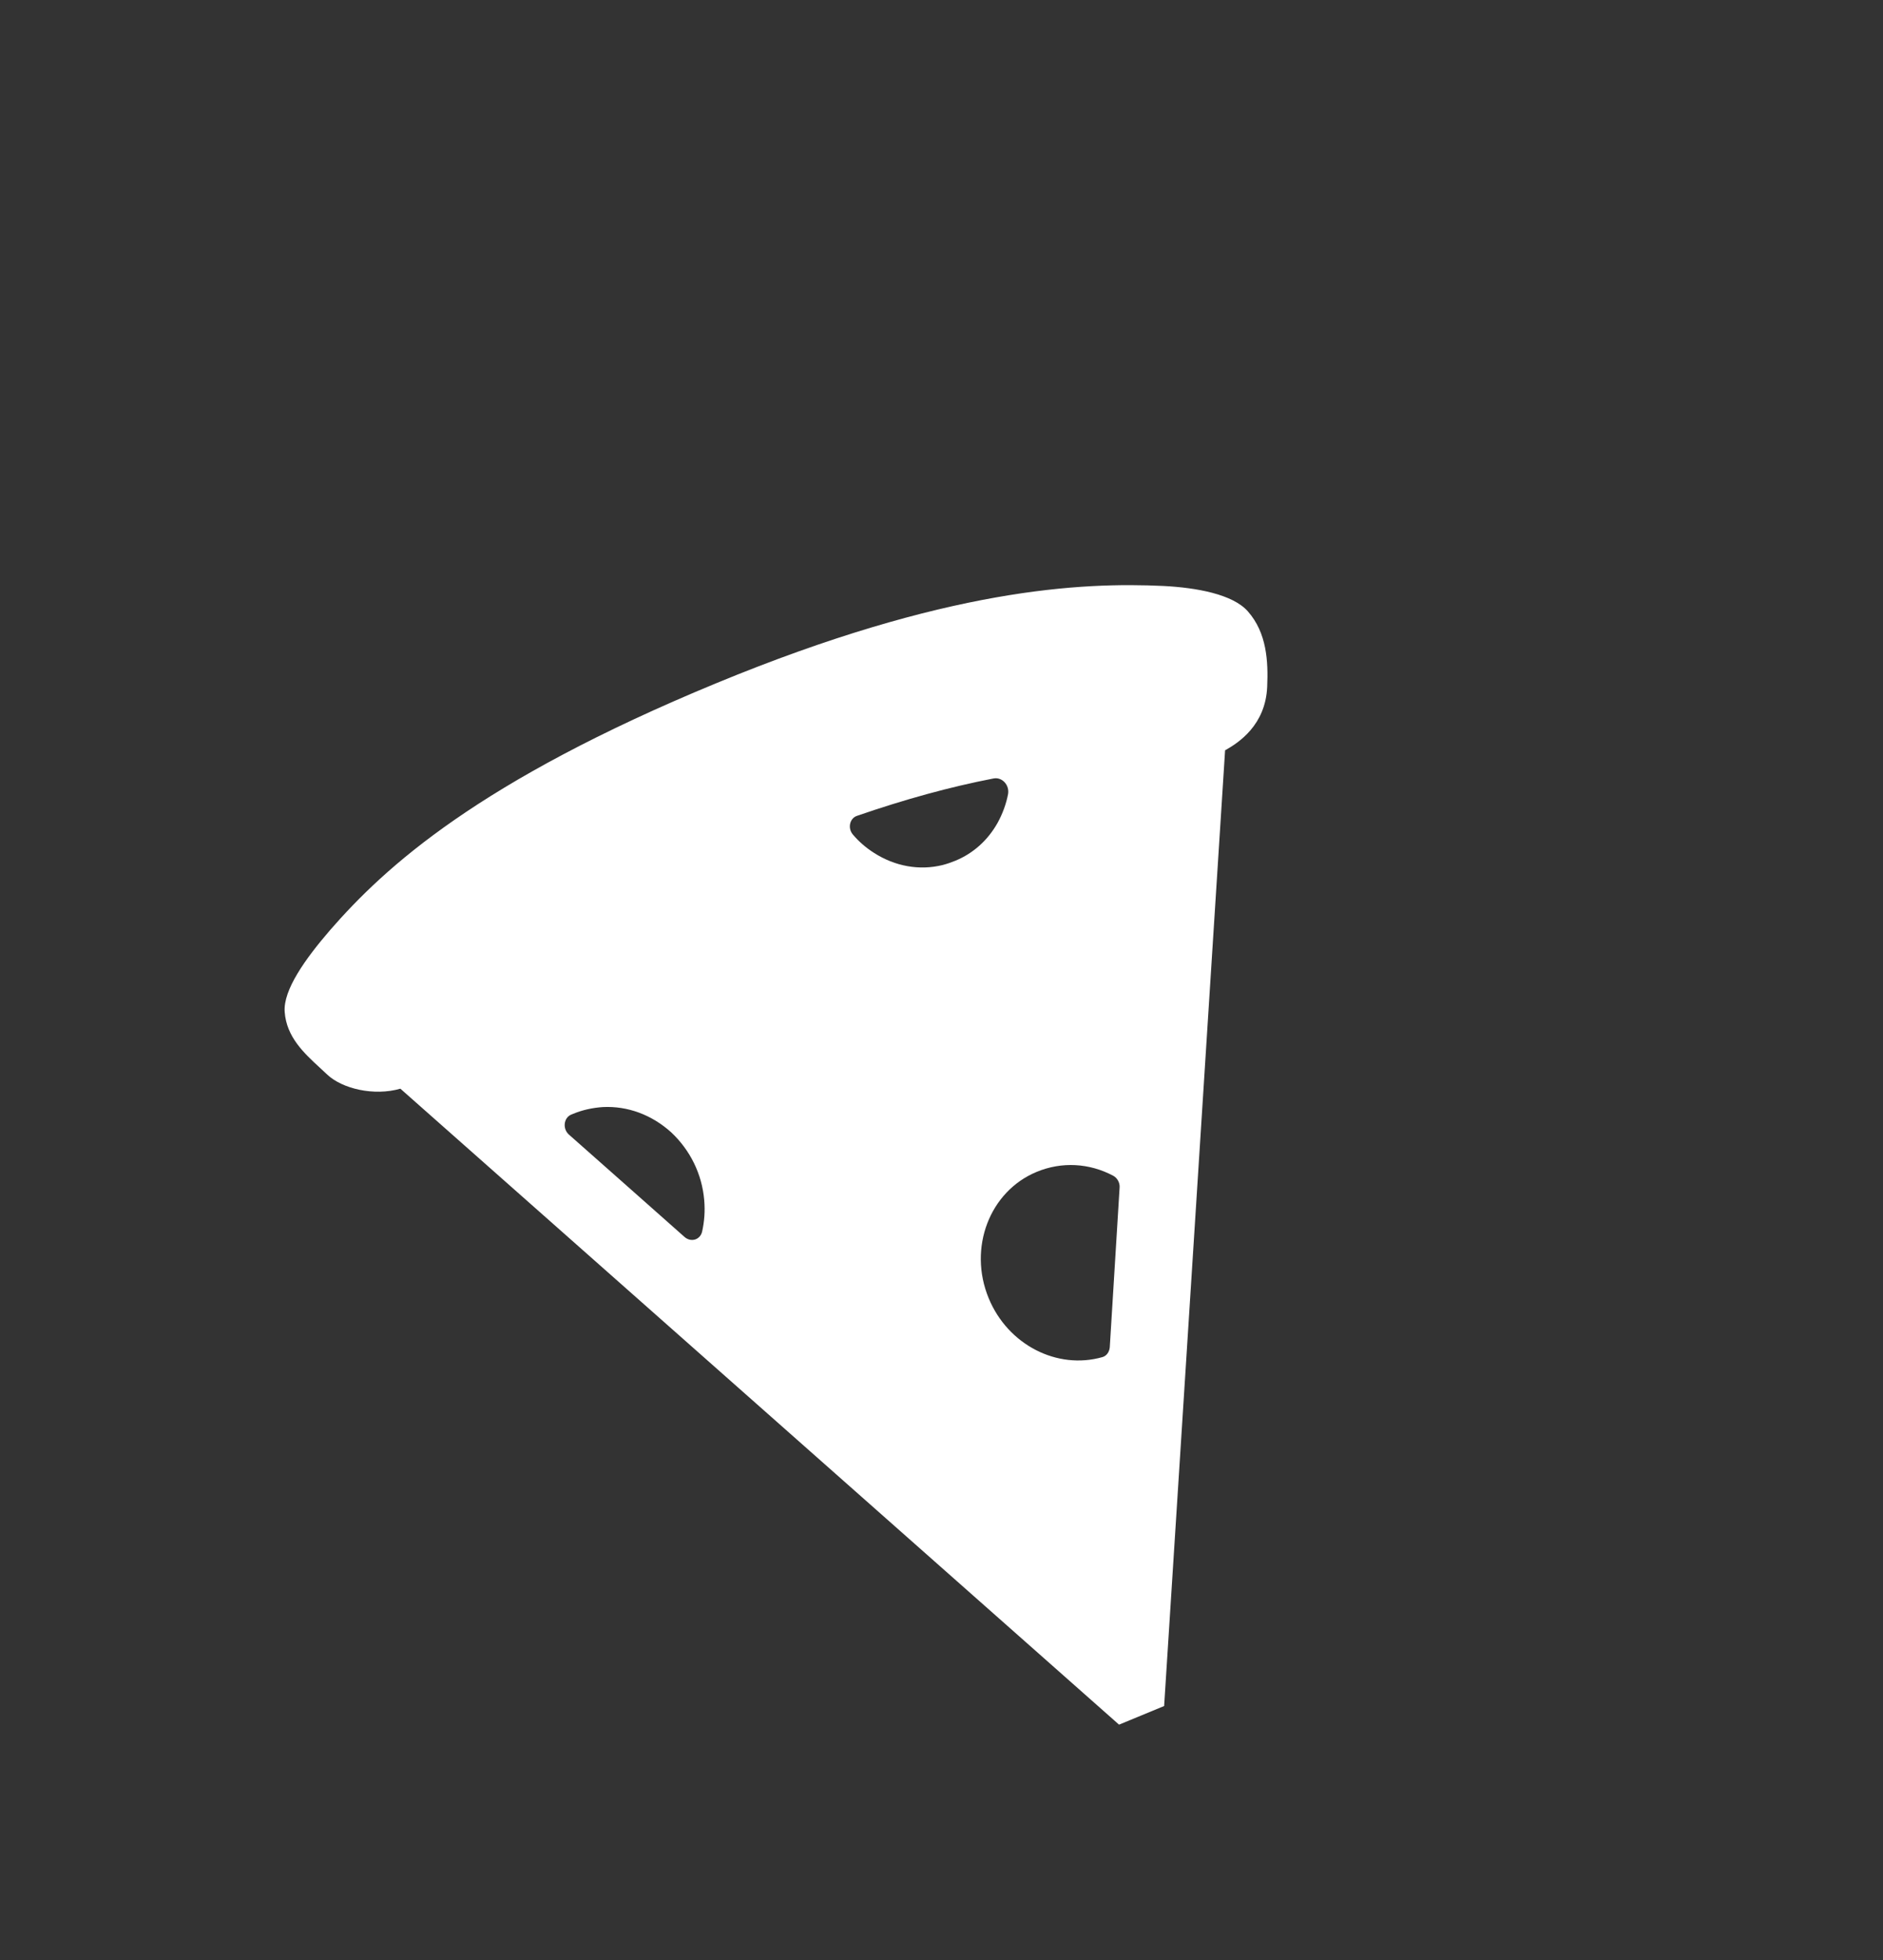 <svg width="74" height="77" viewBox="0 0 74 77" fill="none" xmlns="http://www.w3.org/2000/svg">
<rect x="0" y="0" width="74" height="77" fill="#333333" stroke="none"/>
<g clip-path="url(#clip0_65_18)">
<path d="M49.042 24.017C48.447 23.337 47.006 23.083 45.724 23.017C42.524 22.867 37.214 23.094 28.138 26.841C18.805 30.695 15.134 34.049 12.967 36.541C12.001 37.662 11.123 38.887 11.188 39.748C11.258 40.733 11.952 41.372 12.57 41.941L12.853 42.204C13.447 42.77 14.706 43.062 15.734 42.764L44.641 68.332C44.825 68.497 45.087 68.541 45.306 68.451C45.524 68.36 45.679 68.144 45.693 67.897L48.145 29.472C48.674 29.177 49.736 28.485 49.799 26.976C49.842 25.982 49.787 24.864 49.042 24.017ZM27.675 47.14C27.712 47.569 27.682 47.974 27.593 48.378C27.517 48.701 27.157 48.812 26.901 48.588C25.285 47.151 23.735 45.788 22.359 44.568C22.104 44.344 22.15 43.919 22.433 43.789L22.532 43.748C22.9 43.597 23.284 43.514 23.691 43.486C24.67 43.437 25.619 43.793 26.379 44.48C27.12 45.176 27.587 46.111 27.675 47.14ZM43.613 52.921C43.596 53.106 43.487 53.265 43.319 53.309C41.551 53.811 39.614 52.835 38.854 50.994C38.04 49.023 38.887 46.796 40.744 46.03C41.727 45.624 42.809 45.684 43.748 46.184C43.911 46.269 44.016 46.467 43.999 46.651L43.613 52.921ZM39.201 32.328C38.819 33.005 38.252 33.518 37.547 33.809C37.388 33.875 37.215 33.934 37.047 33.978C36.129 34.205 35.173 34.029 34.353 33.505C34.038 33.306 33.749 33.057 33.52 32.784C33.3 32.532 33.394 32.139 33.681 32.046C35.542 31.404 37.315 30.913 39.048 30.578C39.383 30.516 39.678 30.837 39.616 31.193C39.542 31.578 39.401 31.966 39.201 32.328Z" fill="white"/>
</g>
<defs>
<clipPath id="clip0_65_18">
<rect width="55" height="60" fill="white" transform="translate(0 20.989) rotate(-22.434)"/>
</clipPath>
</defs>
</svg>
